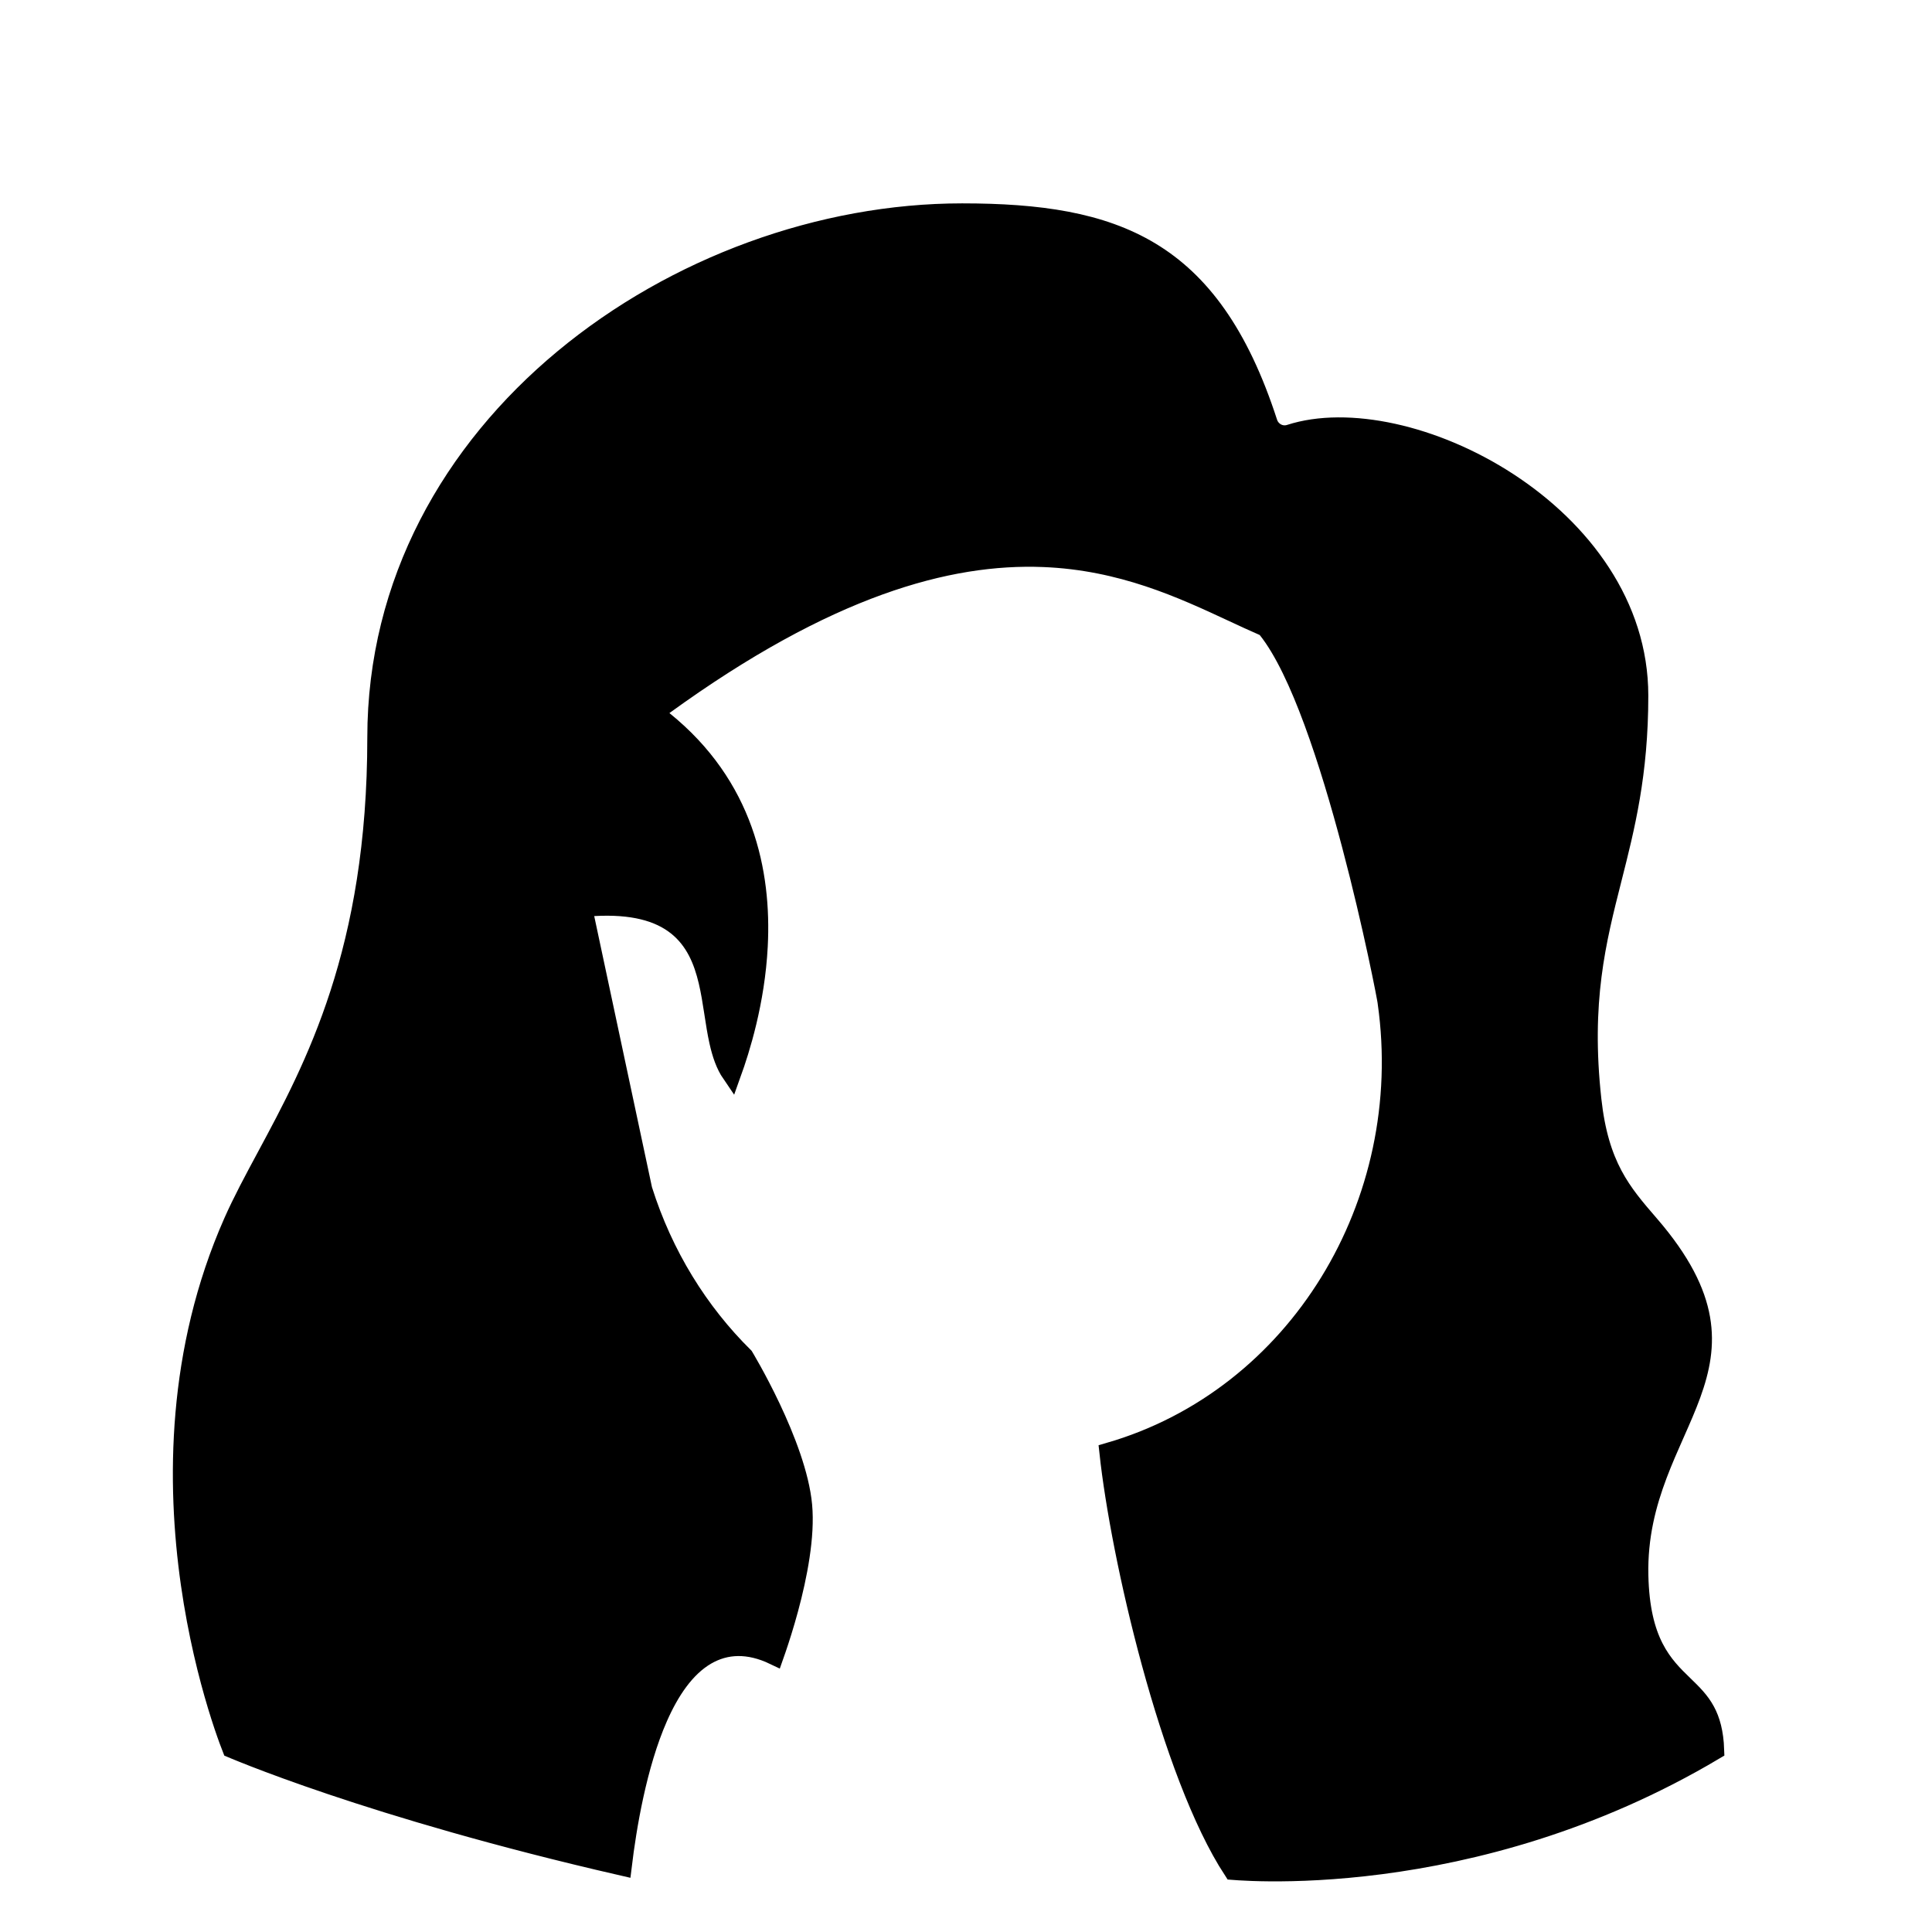 <svg width="380" height="380" viewBox="0 0 380 380" fill="none" xmlns="http://www.w3.org/2000/svg">
<path d="M243.76 367.932C243.271 367.902 242.865 367.872 242.544 367.847C236.393 358.458 230.789 342.969 226.447 327.059C222.226 311.589 219.261 295.968 218.147 285.649C255.22 274.931 278.458 236.667 272.871 197.189C272.864 197.117 272.856 197.067 272.856 197.066C272.848 197.006 272.837 196.938 272.825 196.867C272.802 196.724 272.768 196.532 272.726 196.3C272.641 195.832 272.516 195.172 272.353 194.346C272.028 192.693 271.552 190.358 270.942 187.532C269.722 181.88 267.967 174.249 265.825 166.155C263.685 158.065 261.152 149.485 258.372 141.945C255.613 134.46 252.541 127.802 249.264 123.706L248.967 123.335L248.532 123.146C246.6 122.308 244.593 121.374 242.499 120.399C232.568 115.775 220.659 110.23 205.235 109.62C186.46 108.877 162.684 115.396 130.544 138.706L128.521 140.173L130.467 141.74C146.393 154.574 149.836 171.598 149.1 186.048C148.539 197.077 145.551 206.459 143.865 211.149C142.704 209.452 141.964 207.319 141.408 204.814C141.023 203.083 140.743 201.258 140.449 199.347L140.403 199.045C140.096 197.051 139.769 194.97 139.292 192.961C138.341 188.95 136.732 184.941 133.16 182.102C129.581 179.257 124.364 177.848 116.767 178.272L114.54 178.396L115.005 180.578L126.363 233.891L126.382 233.98L126.41 234.068C130.468 246.93 137.426 258.078 146.323 266.88C146.399 267.007 146.509 267.193 146.65 267.434C146.939 267.928 147.356 268.653 147.861 269.563C148.87 271.384 150.229 273.941 151.621 276.886C154.435 282.835 157.282 290.138 157.83 296.102C158.386 302.154 156.865 309.962 155.123 316.412C154.26 319.605 153.361 322.406 152.677 324.407C152.535 324.824 152.402 325.206 152.281 325.549C147.249 323.144 142.754 323.323 138.902 325.565C134.738 327.989 131.689 332.625 129.419 337.781C125.271 347.202 123.276 359.42 122.355 367.002C97.485 361.298 78.281 355.507 65.215 351.107C58.501 348.846 53.408 346.953 49.999 345.627C48.295 344.964 47.012 344.443 46.157 344.089C45.945 344.002 45.76 343.924 45.601 343.857C45.448 343.466 45.238 342.916 44.983 342.219C44.416 340.667 43.627 338.384 42.748 335.479C40.992 329.667 38.881 321.38 37.473 311.502C34.656 291.725 34.677 265.696 45.87 240.384C47.679 236.292 49.94 232.089 52.39 227.533C61.858 209.931 74.155 187.07 74.155 145.084C74.155 114.493 89.003 88.731 110.862 70.569C132.741 52.392 161.56 41.911 189.237 41.911C204.368 41.911 216.533 43.644 226.311 49.551C236.028 55.421 243.679 65.598 249.362 83.132C249.94 84.917 251.851 86.007 253.719 85.401C265.034 81.73 282.191 85.436 296.673 94.89C311.091 104.303 322.289 119.046 322.289 136.814C322.289 152.24 319.647 162.664 317.071 172.815L317.071 172.815C313.952 185.104 310.94 196.974 313.065 216.313C313.774 222.762 315.216 227.336 317.231 231.128C319.213 234.859 321.712 237.747 324.345 240.792L324.405 240.861C330.679 248.113 333.534 254.079 334.455 259.327C335.375 264.562 334.412 269.31 332.623 274.237C331.723 276.712 330.629 279.197 329.47 281.815L329.37 282.04C328.249 284.573 327.074 287.225 326.019 290.016C323.836 295.787 322.133 302.223 322.302 309.851C322.446 316.326 323.594 320.764 325.311 324.122C327.008 327.442 329.199 329.565 331.111 331.417L331.162 331.466C332.905 333.155 334.355 334.577 335.428 336.57C336.387 338.351 337.098 340.702 337.217 344.232C313.208 358.511 289.445 364.413 271.601 366.734C262.565 367.91 255.057 368.166 249.818 368.129C247.199 368.11 245.149 368.019 243.76 367.932Z" fill="{{color[0]}}" stroke="black" stroke-width="3.822"/>
</svg>
